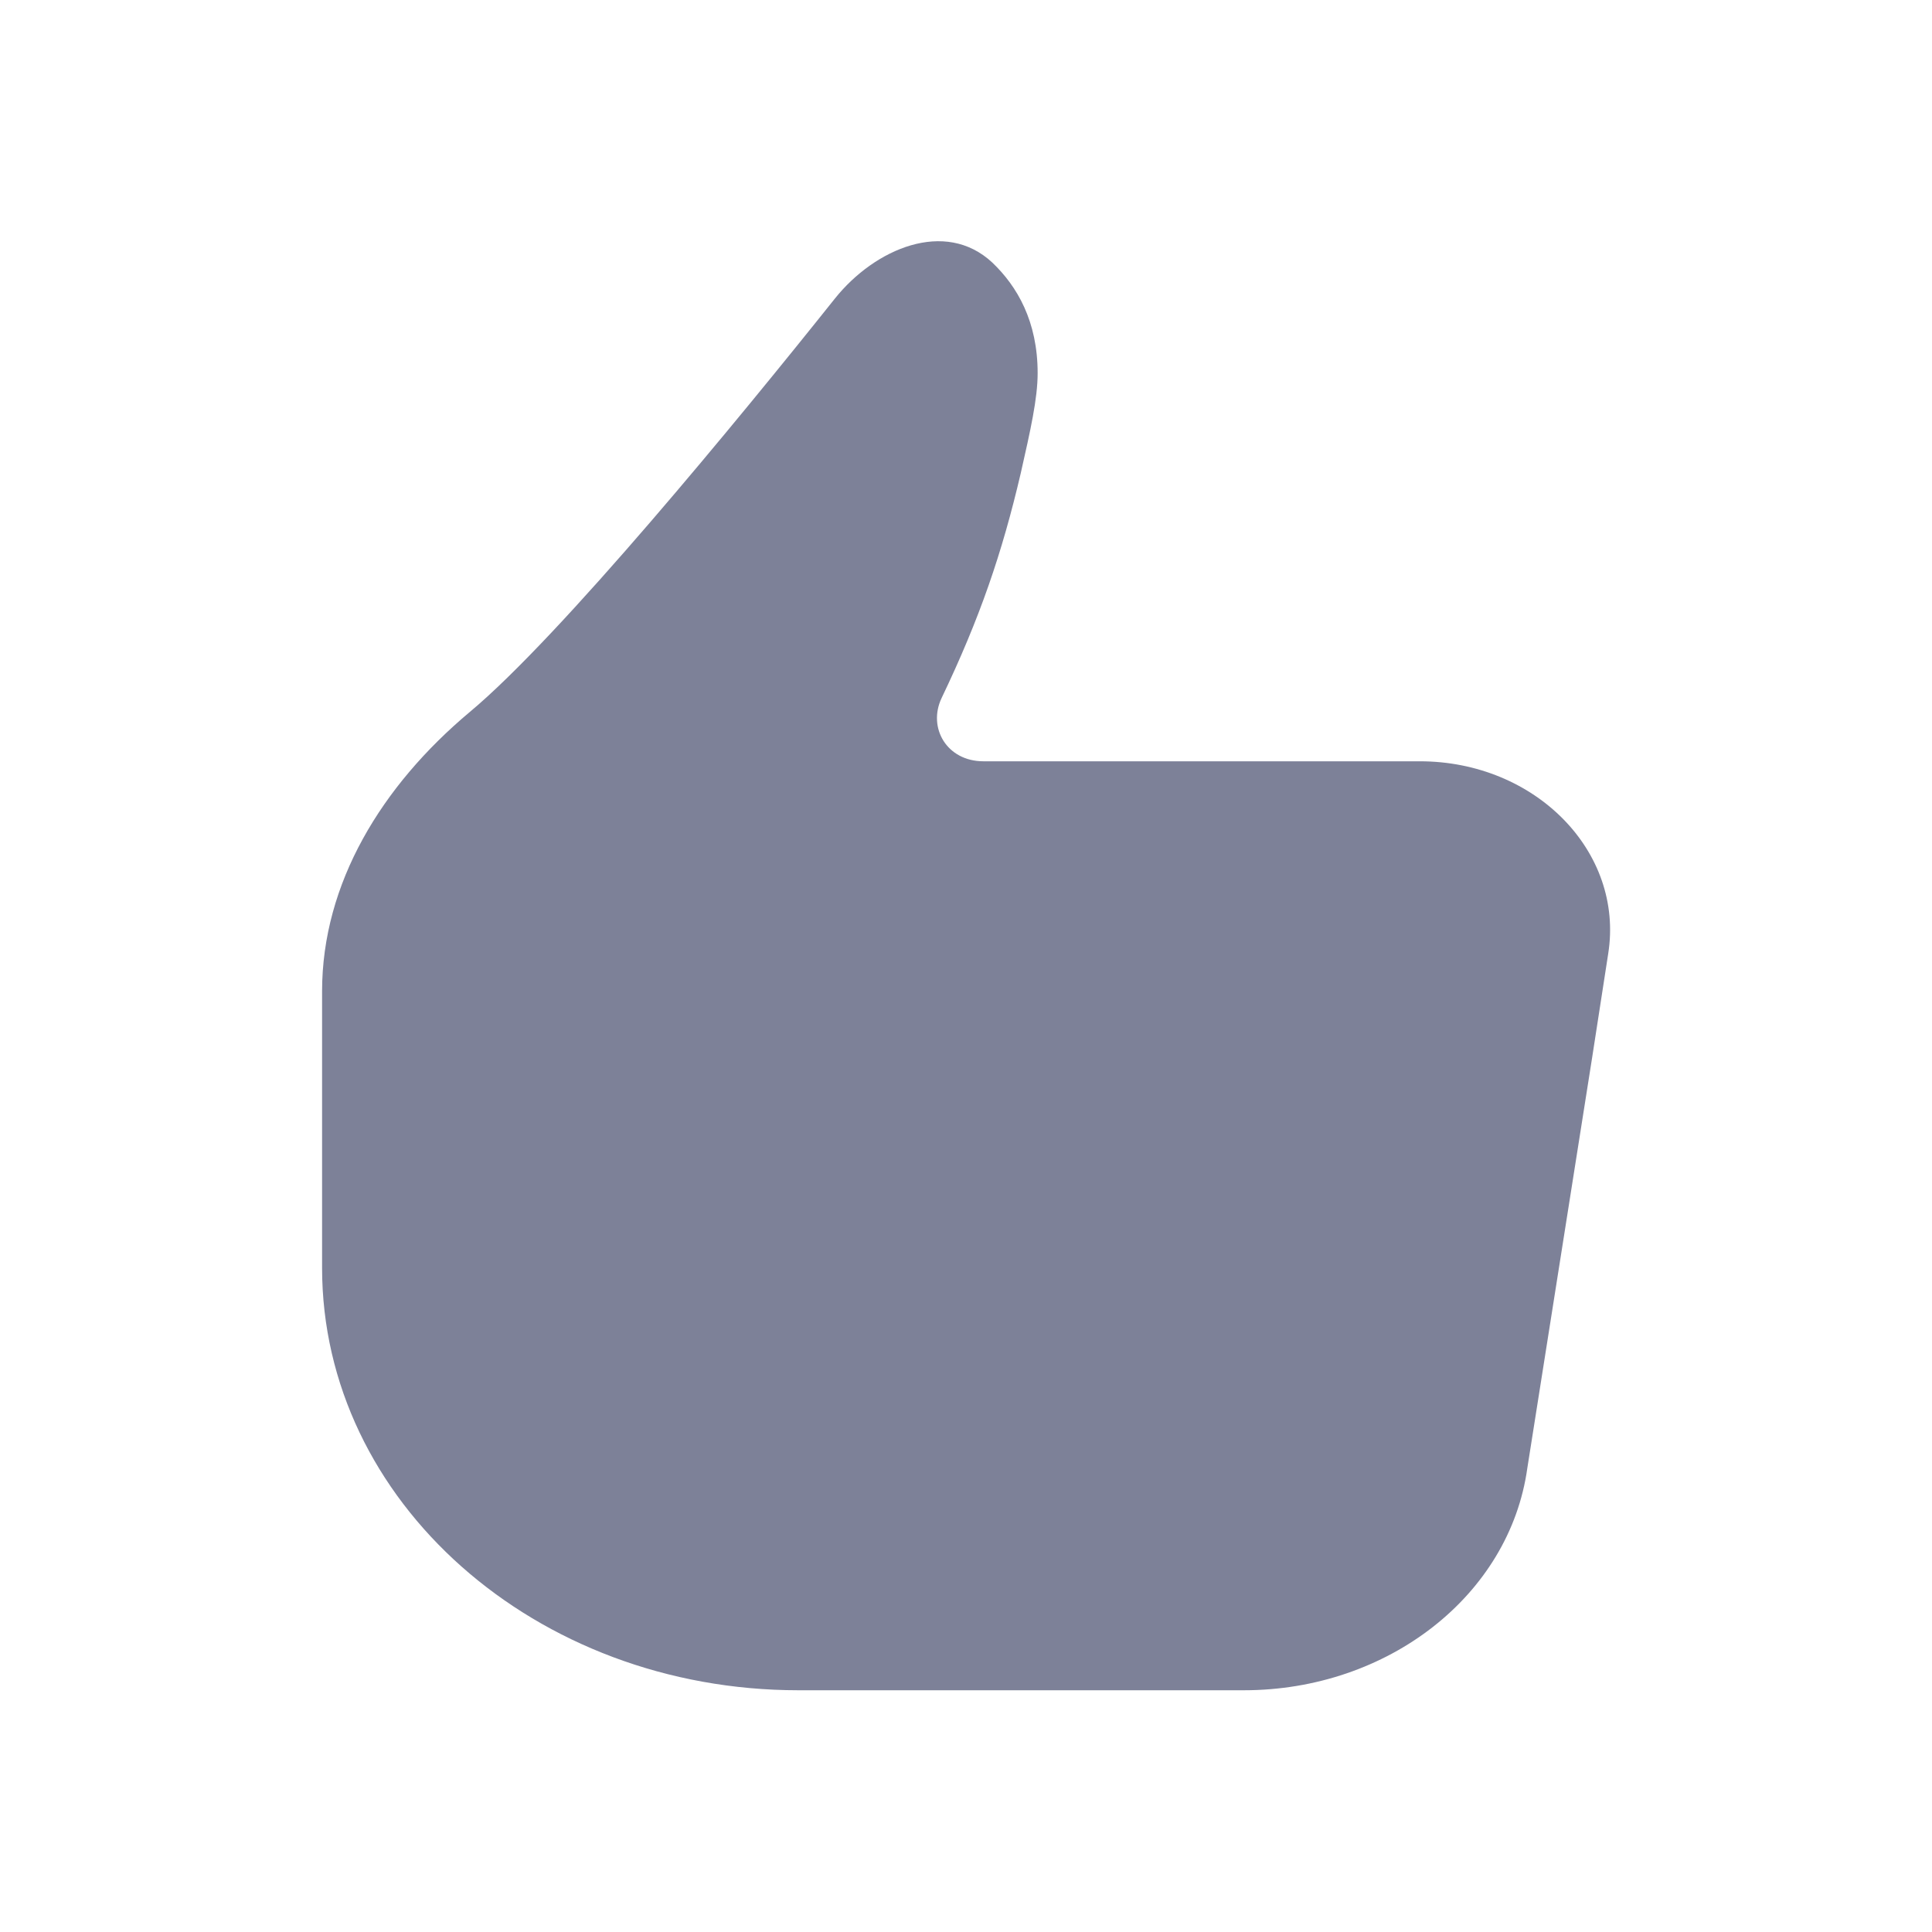 <svg width="24" height="24" viewBox="0 0 24 24" fill="none" xmlns="http://www.w3.org/2000/svg">
<path d="M18.973 18.237L19.283 16.274L19.779 13.132L19.978 11.845C20.177 10.58 19.073 9.457 17.637 9.457H12.216C11.763 9.457 11.521 9.042 11.697 8.671C12.172 7.679 12.448 6.871 12.68 5.879C12.801 5.344 12.89 4.952 12.89 4.635C12.89 3.992 12.636 3.556 12.326 3.261C11.741 2.716 10.869 3.087 10.372 3.708C9.18 5.203 6.96 7.908 5.834 8.846C4.741 9.762 4.001 10.973 4.001 12.314V15.75C4.001 18.651 6.651 20.997 9.919 20.997H15.451C17.24 20.997 18.753 19.819 18.973 18.237Z" fill="#7D8198"/>
</svg>
